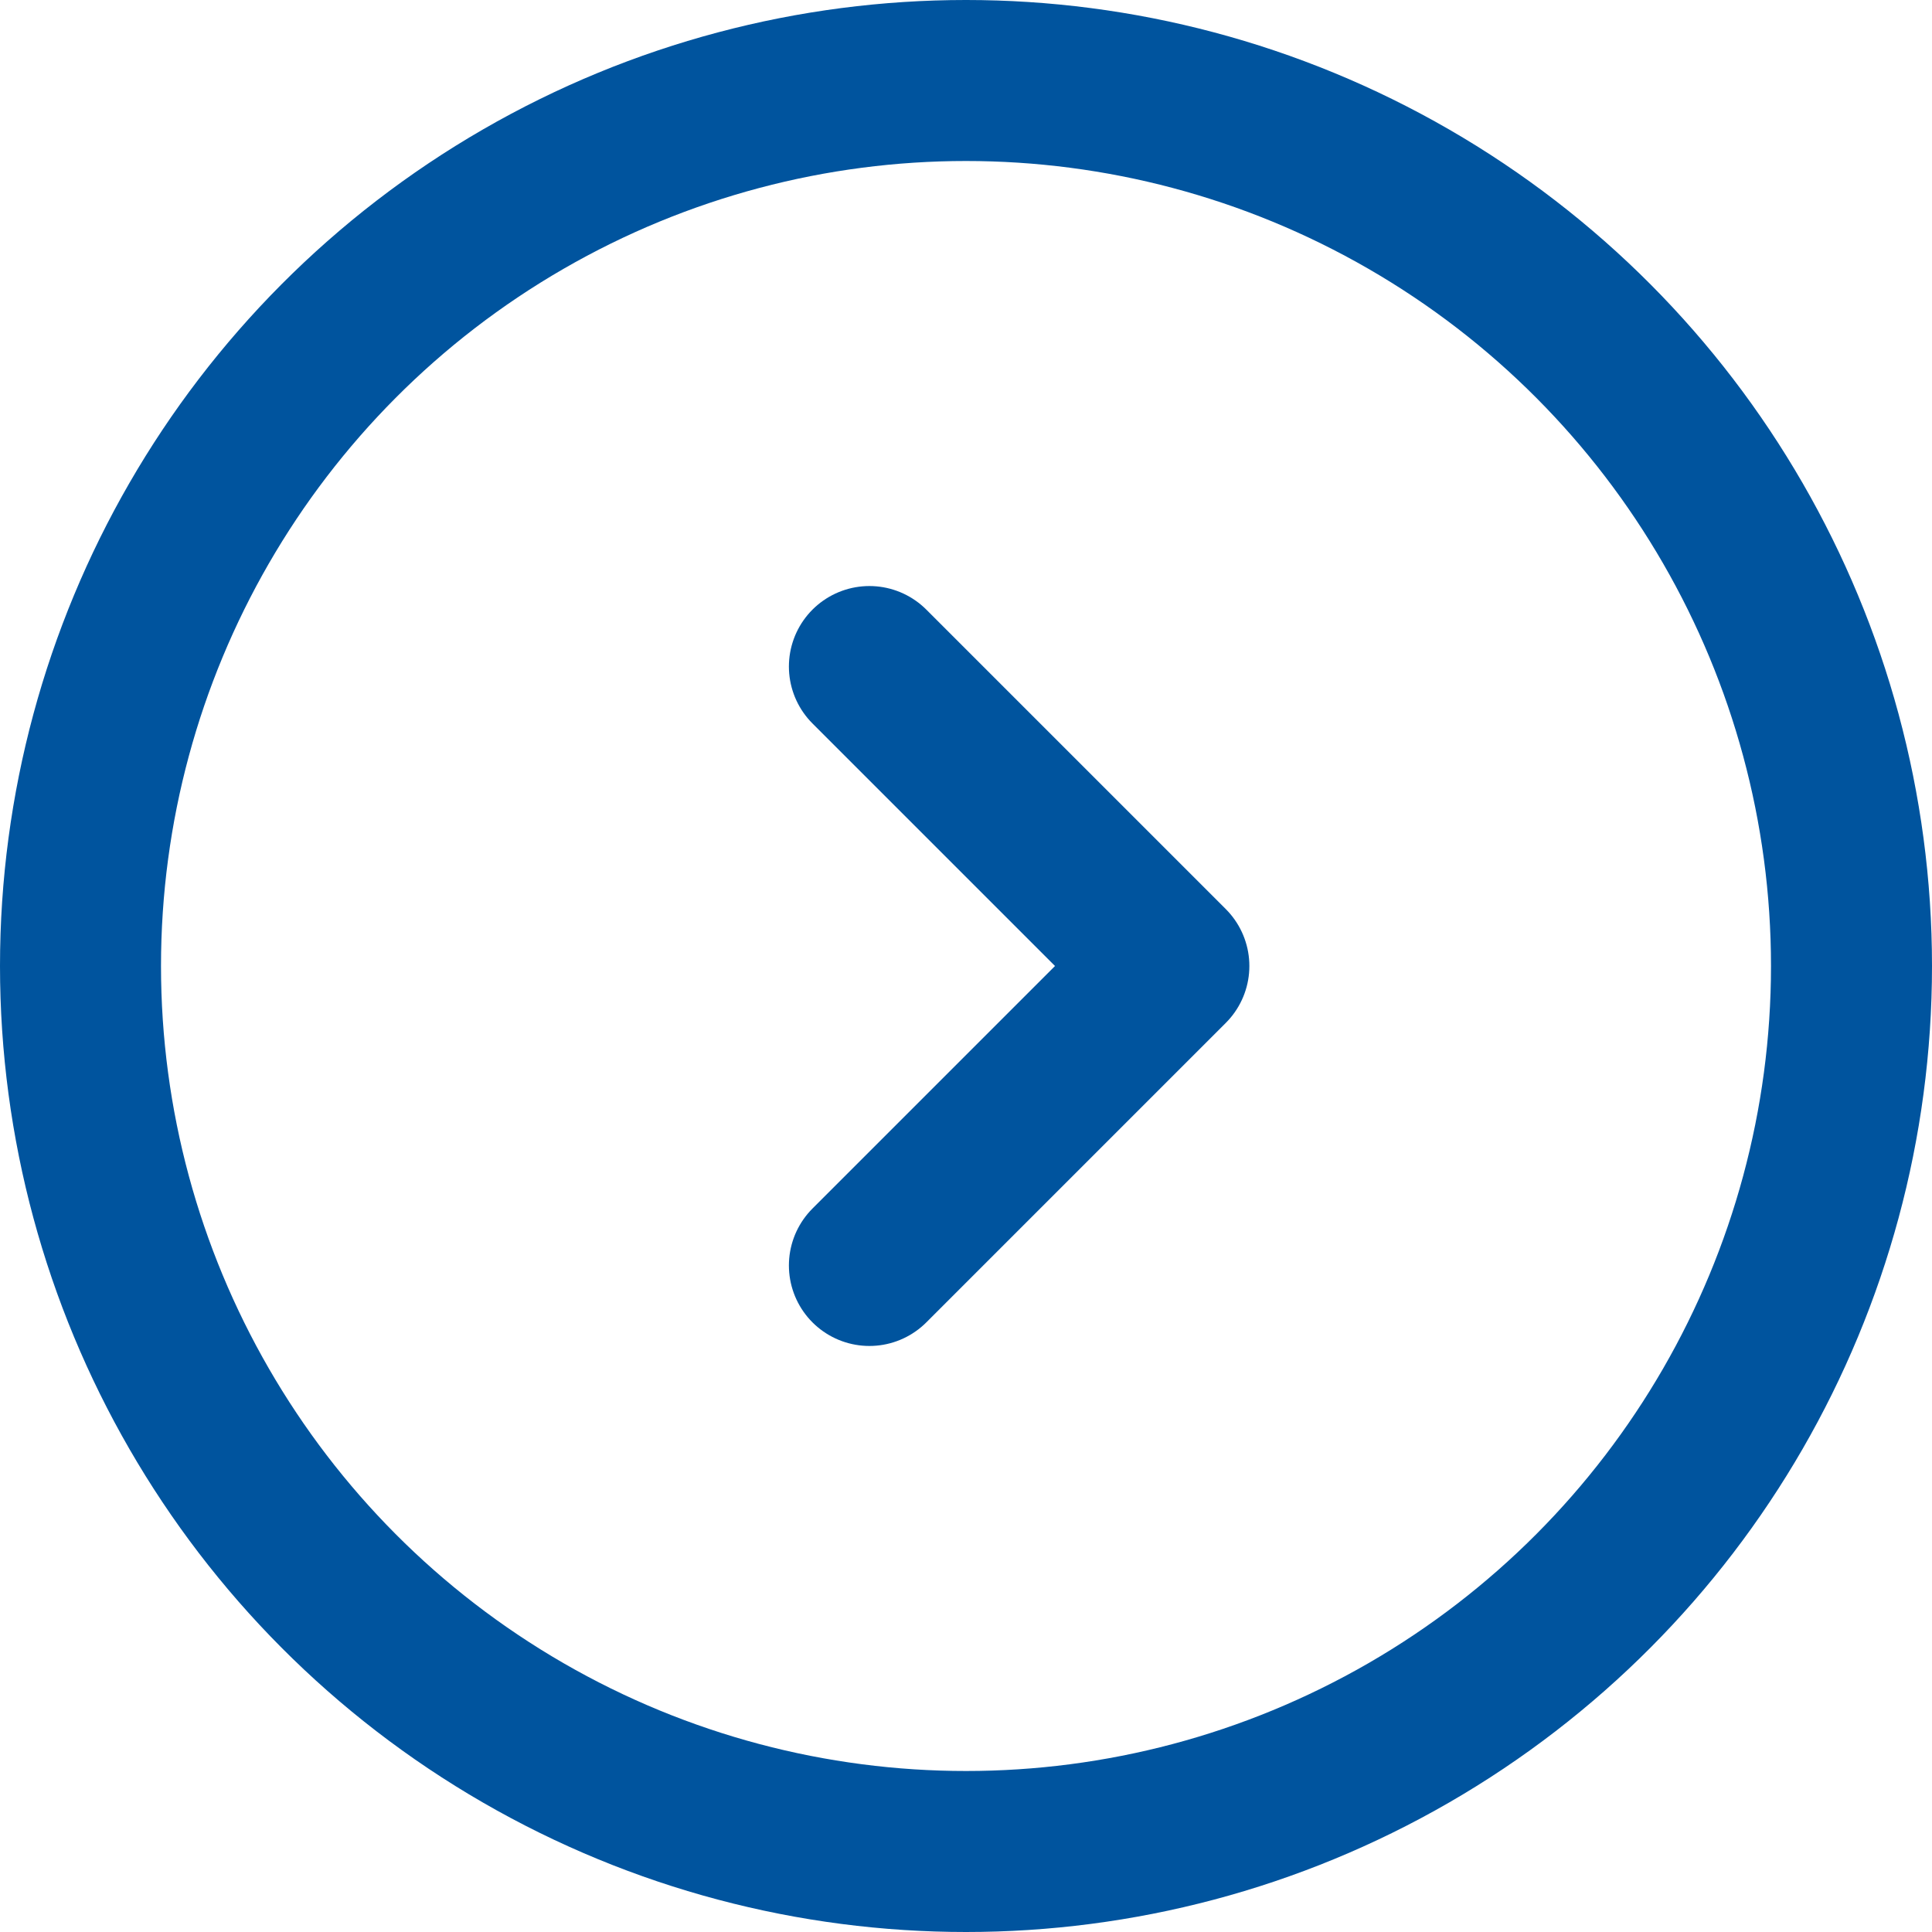 <svg xmlns="http://www.w3.org/2000/svg" viewBox="0 0 24 24"><title>Artboard 28</title><circle cx="12" cy="12" r="11" fill="none" stroke="#00549e" stroke-linecap="round" stroke-linejoin="round" stroke-width="2"/><path fill="none" stroke="#00549e" stroke-linecap="round" stroke-linejoin="round" stroke-width="2" d="M10.8 8.28L14.52 12l-3.72 3.72"/></svg>